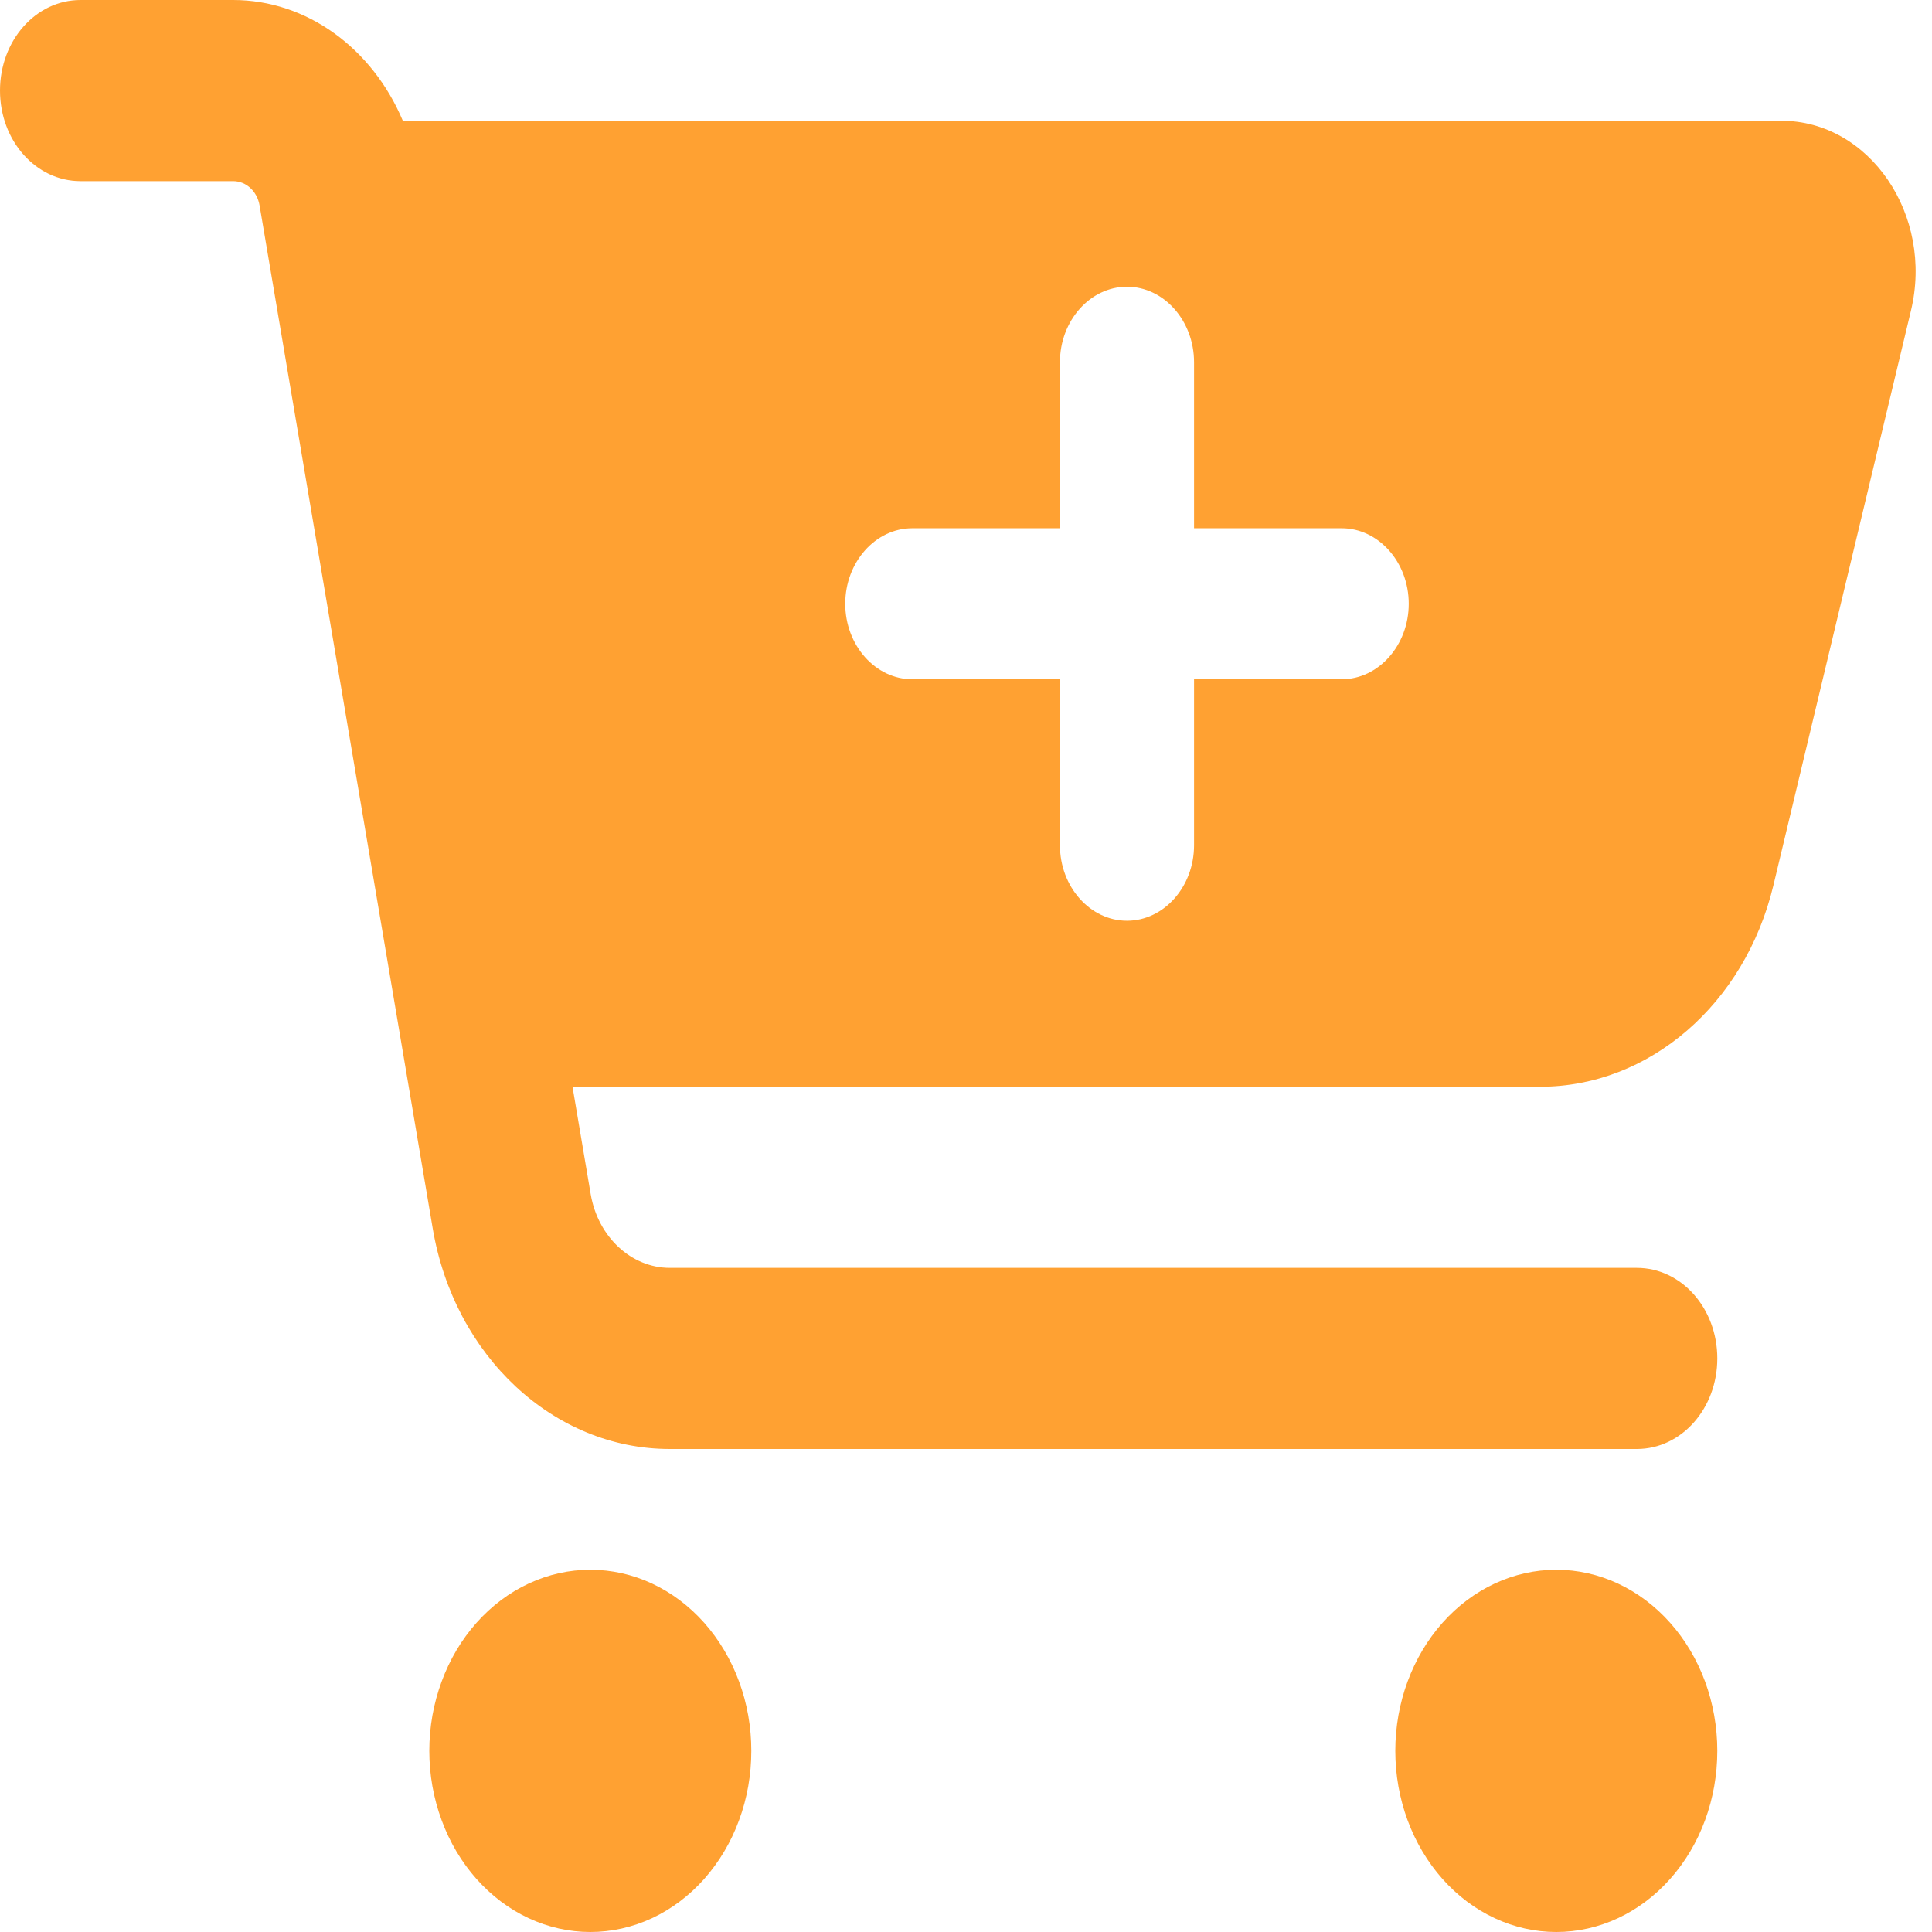 <svg width="24" height="24" viewBox="0 0 24 24" fill="none" xmlns="http://www.w3.org/2000/svg">
<g clip-path="url(#clip0_21_2)">
<path d="M0 1.125C0 0.502 0.446 0 1 0H2.896C3.812 0 4.625 0.6 5.004 1.5H22.129C23.225 1.5 24.025 2.672 23.738 3.862L22.029 11.002C21.675 12.473 20.488 13.5 19.133 13.5H7.112L7.338 14.836C7.429 15.366 7.842 15.75 8.321 15.75H20.333C20.887 15.75 21.333 16.252 21.333 16.875C21.333 17.498 20.887 18 20.333 18H8.321C6.879 18 5.642 16.847 5.375 15.258L3.225 2.555C3.196 2.377 3.058 2.25 2.896 2.25H1C0.446 2.25 0 1.748 0 1.125ZM5.333 21.75C5.333 21.454 5.385 21.162 5.486 20.889C5.586 20.616 5.733 20.368 5.919 20.159C6.105 19.95 6.325 19.784 6.568 19.671C6.811 19.558 7.071 19.5 7.333 19.5C7.596 19.5 7.856 19.558 8.099 19.671C8.341 19.784 8.562 19.95 8.748 20.159C8.933 20.368 9.081 20.616 9.181 20.889C9.282 21.162 9.333 21.454 9.333 21.75C9.333 22.046 9.282 22.338 9.181 22.611C9.081 22.884 8.933 23.132 8.748 23.341C8.562 23.55 8.341 23.716 8.099 23.829C7.856 23.942 7.596 24 7.333 24C7.071 24 6.811 23.942 6.568 23.829C6.325 23.716 6.105 23.55 5.919 23.341C5.733 23.132 5.586 22.884 5.486 22.611C5.385 22.338 5.333 22.046 5.333 21.75ZM19.333 19.5C19.864 19.5 20.372 19.737 20.747 20.159C21.123 20.581 21.333 21.153 21.333 21.75C21.333 22.347 21.123 22.919 20.747 23.341C20.372 23.763 19.864 24 19.333 24C18.803 24 18.294 23.763 17.919 23.341C17.544 22.919 17.333 22.347 17.333 21.75C17.333 21.153 17.544 20.581 17.919 20.159C18.294 19.737 18.803 19.5 19.333 19.5ZM10.5 7.5C10.5 8.016 10.875 8.438 11.333 8.438H13.167V10.5C13.167 11.016 13.542 11.438 14 11.438C14.458 11.438 14.833 11.016 14.833 10.5V8.438H16.667C17.125 8.438 17.5 8.016 17.5 7.5C17.5 6.984 17.125 6.562 16.667 6.562H14.833V4.5C14.833 3.984 14.458 3.562 14 3.562C13.542 3.562 13.167 3.984 13.167 4.5V6.562H11.333C10.875 6.562 10.5 6.984 10.5 7.5Z" fill="#FFA132"/>
</g>
<defs>
<clipPath id="clip0_21_2">
<rect width="24" height="24" fill="white"/>
</clipPath>
</defs>
</svg>
